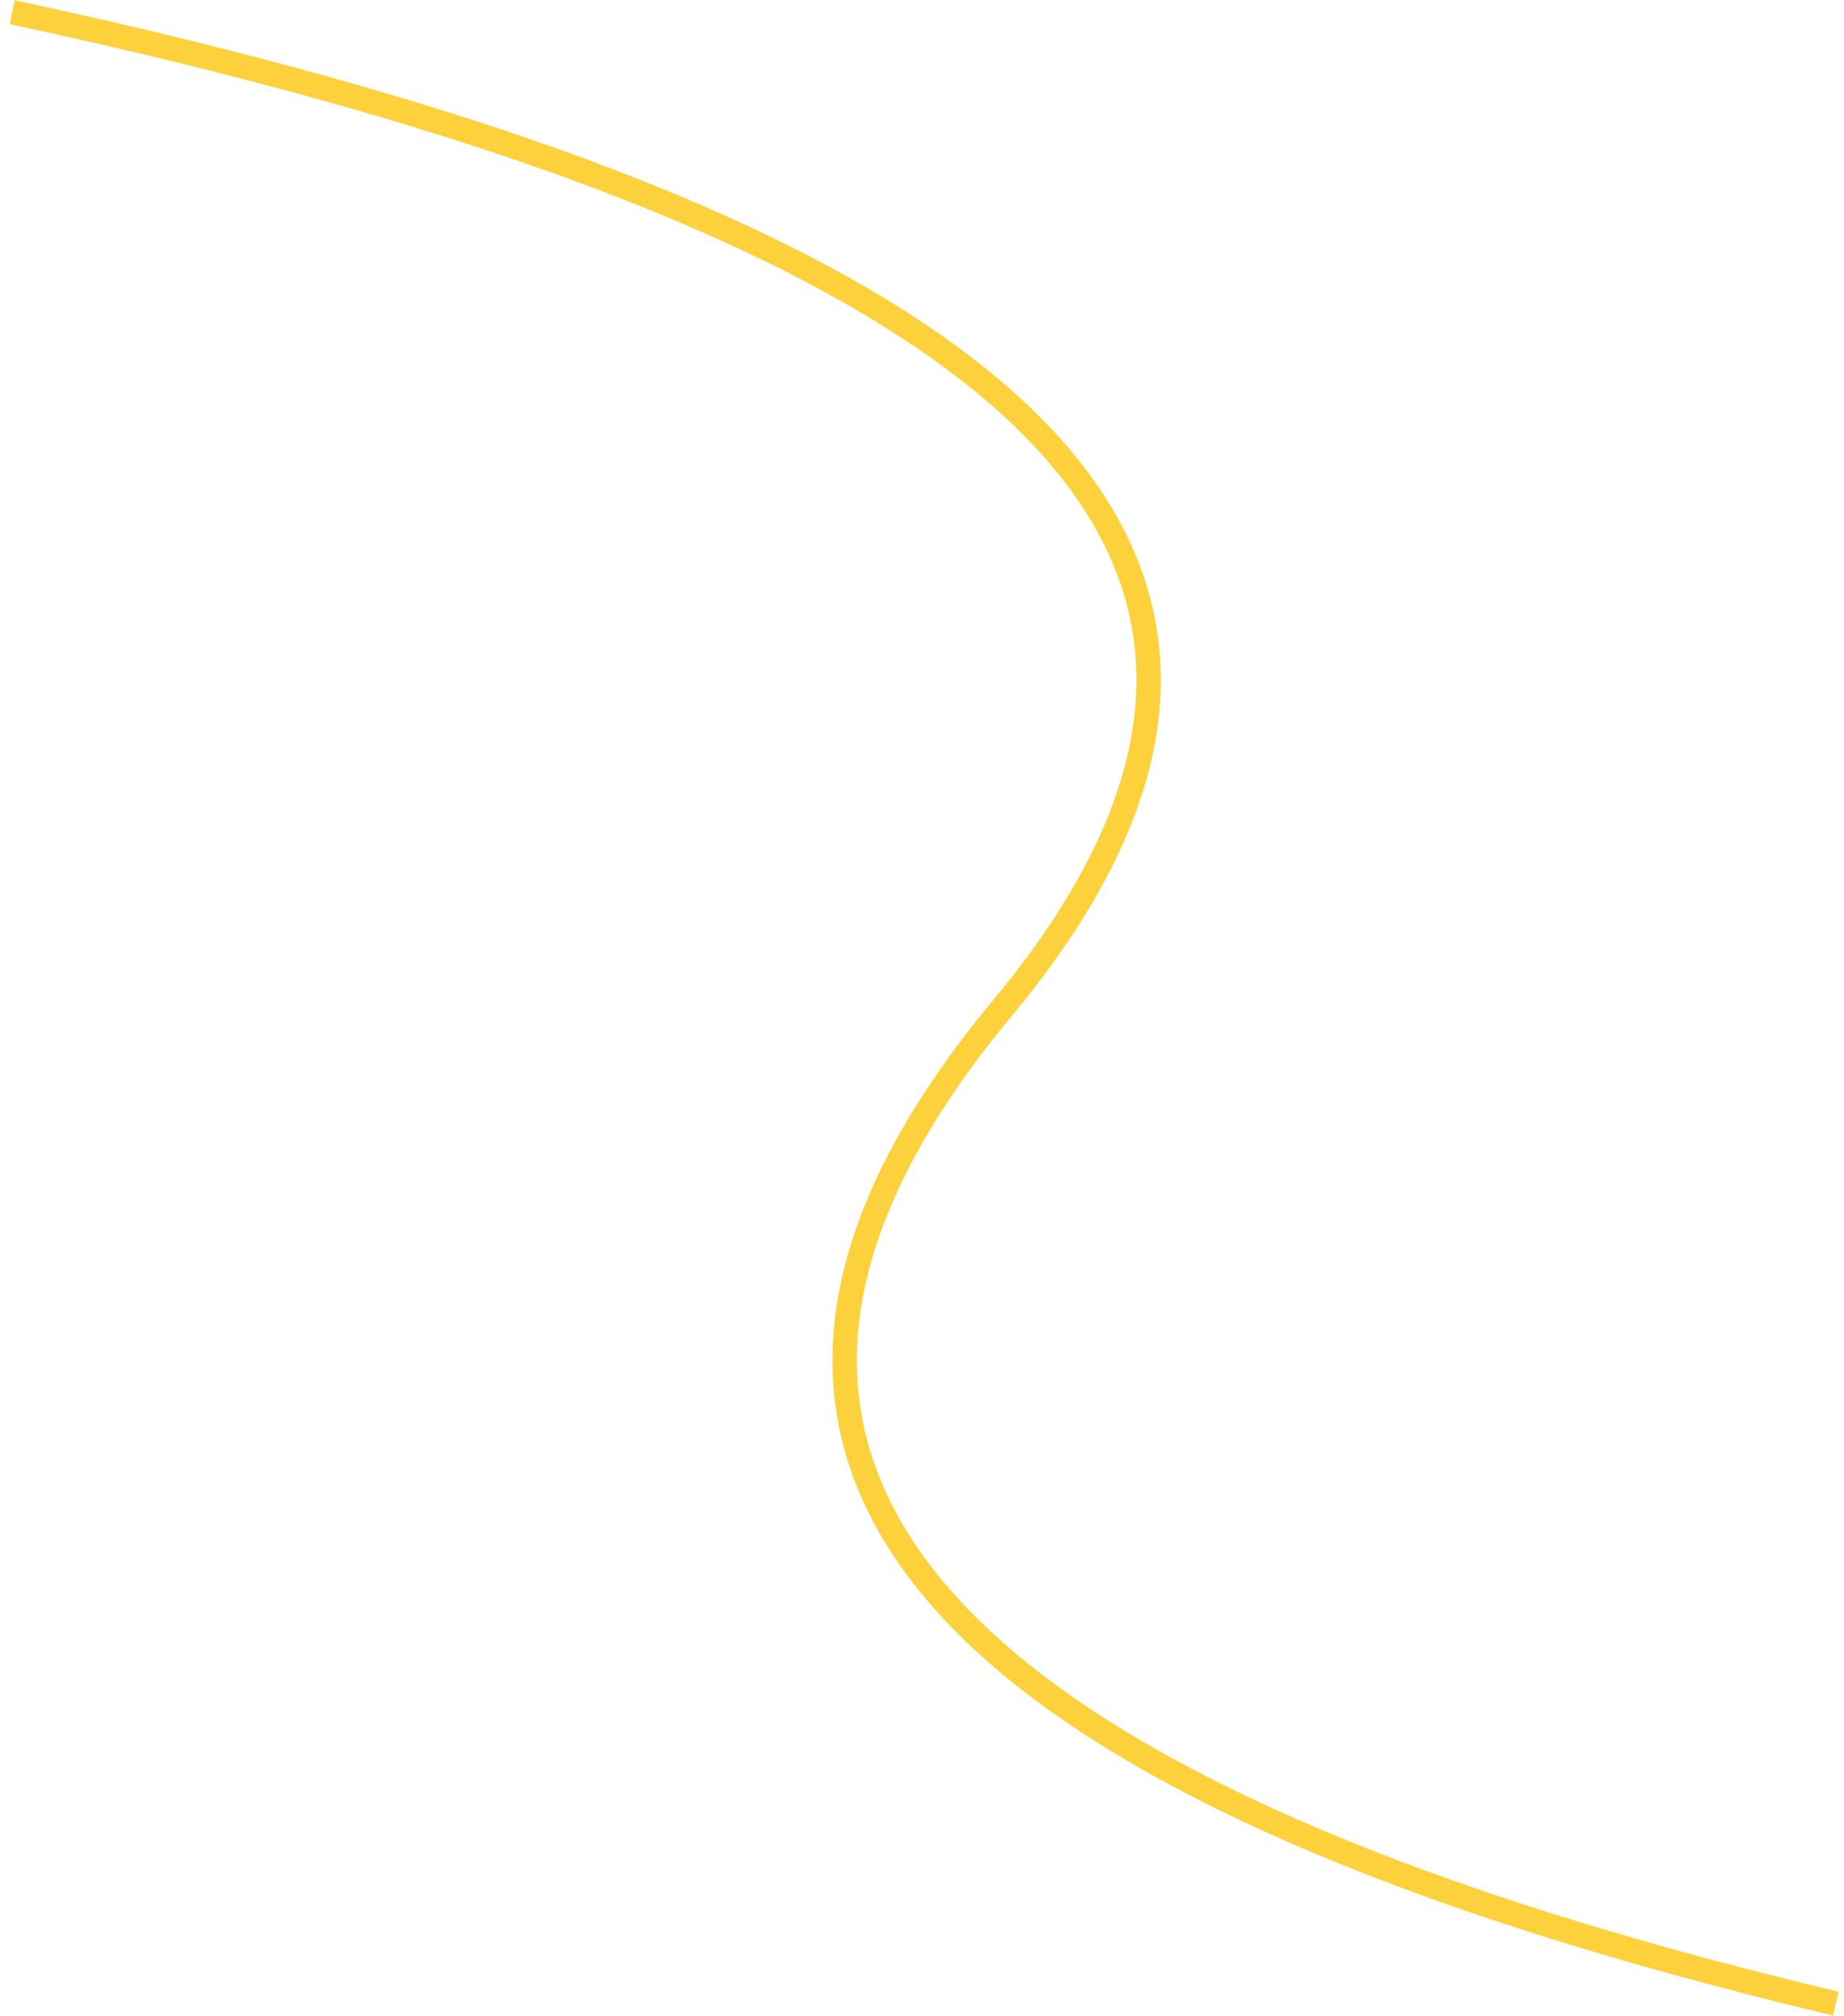 <?xml version="1.0" encoding="UTF-8"?>
<svg width="151px" height="165px" viewBox="0 0 151 165" version="1.1" xmlns="http://www.w3.org/2000/svg" xmlns:xlink="http://www.w3.org/1999/xlink">
    <title>ab-path-desk-06</title>
    <g id="Design" stroke="none" stroke-width="1" fill="none" fill-rule="evenodd">
        <g id="GreenLine-New:-Главная:-Десктоп" transform="translate(-507, -2758)" stroke="#FDD13C" stroke-width="2">
            <path d="M657.328,2922 C581.624,2904 558.88,2876.833 589.097,2840.5 C619.313,2804.167 592.281,2777 508,2759" id="ab-path-desk-06"></path>
        </g>
    </g>
</svg>